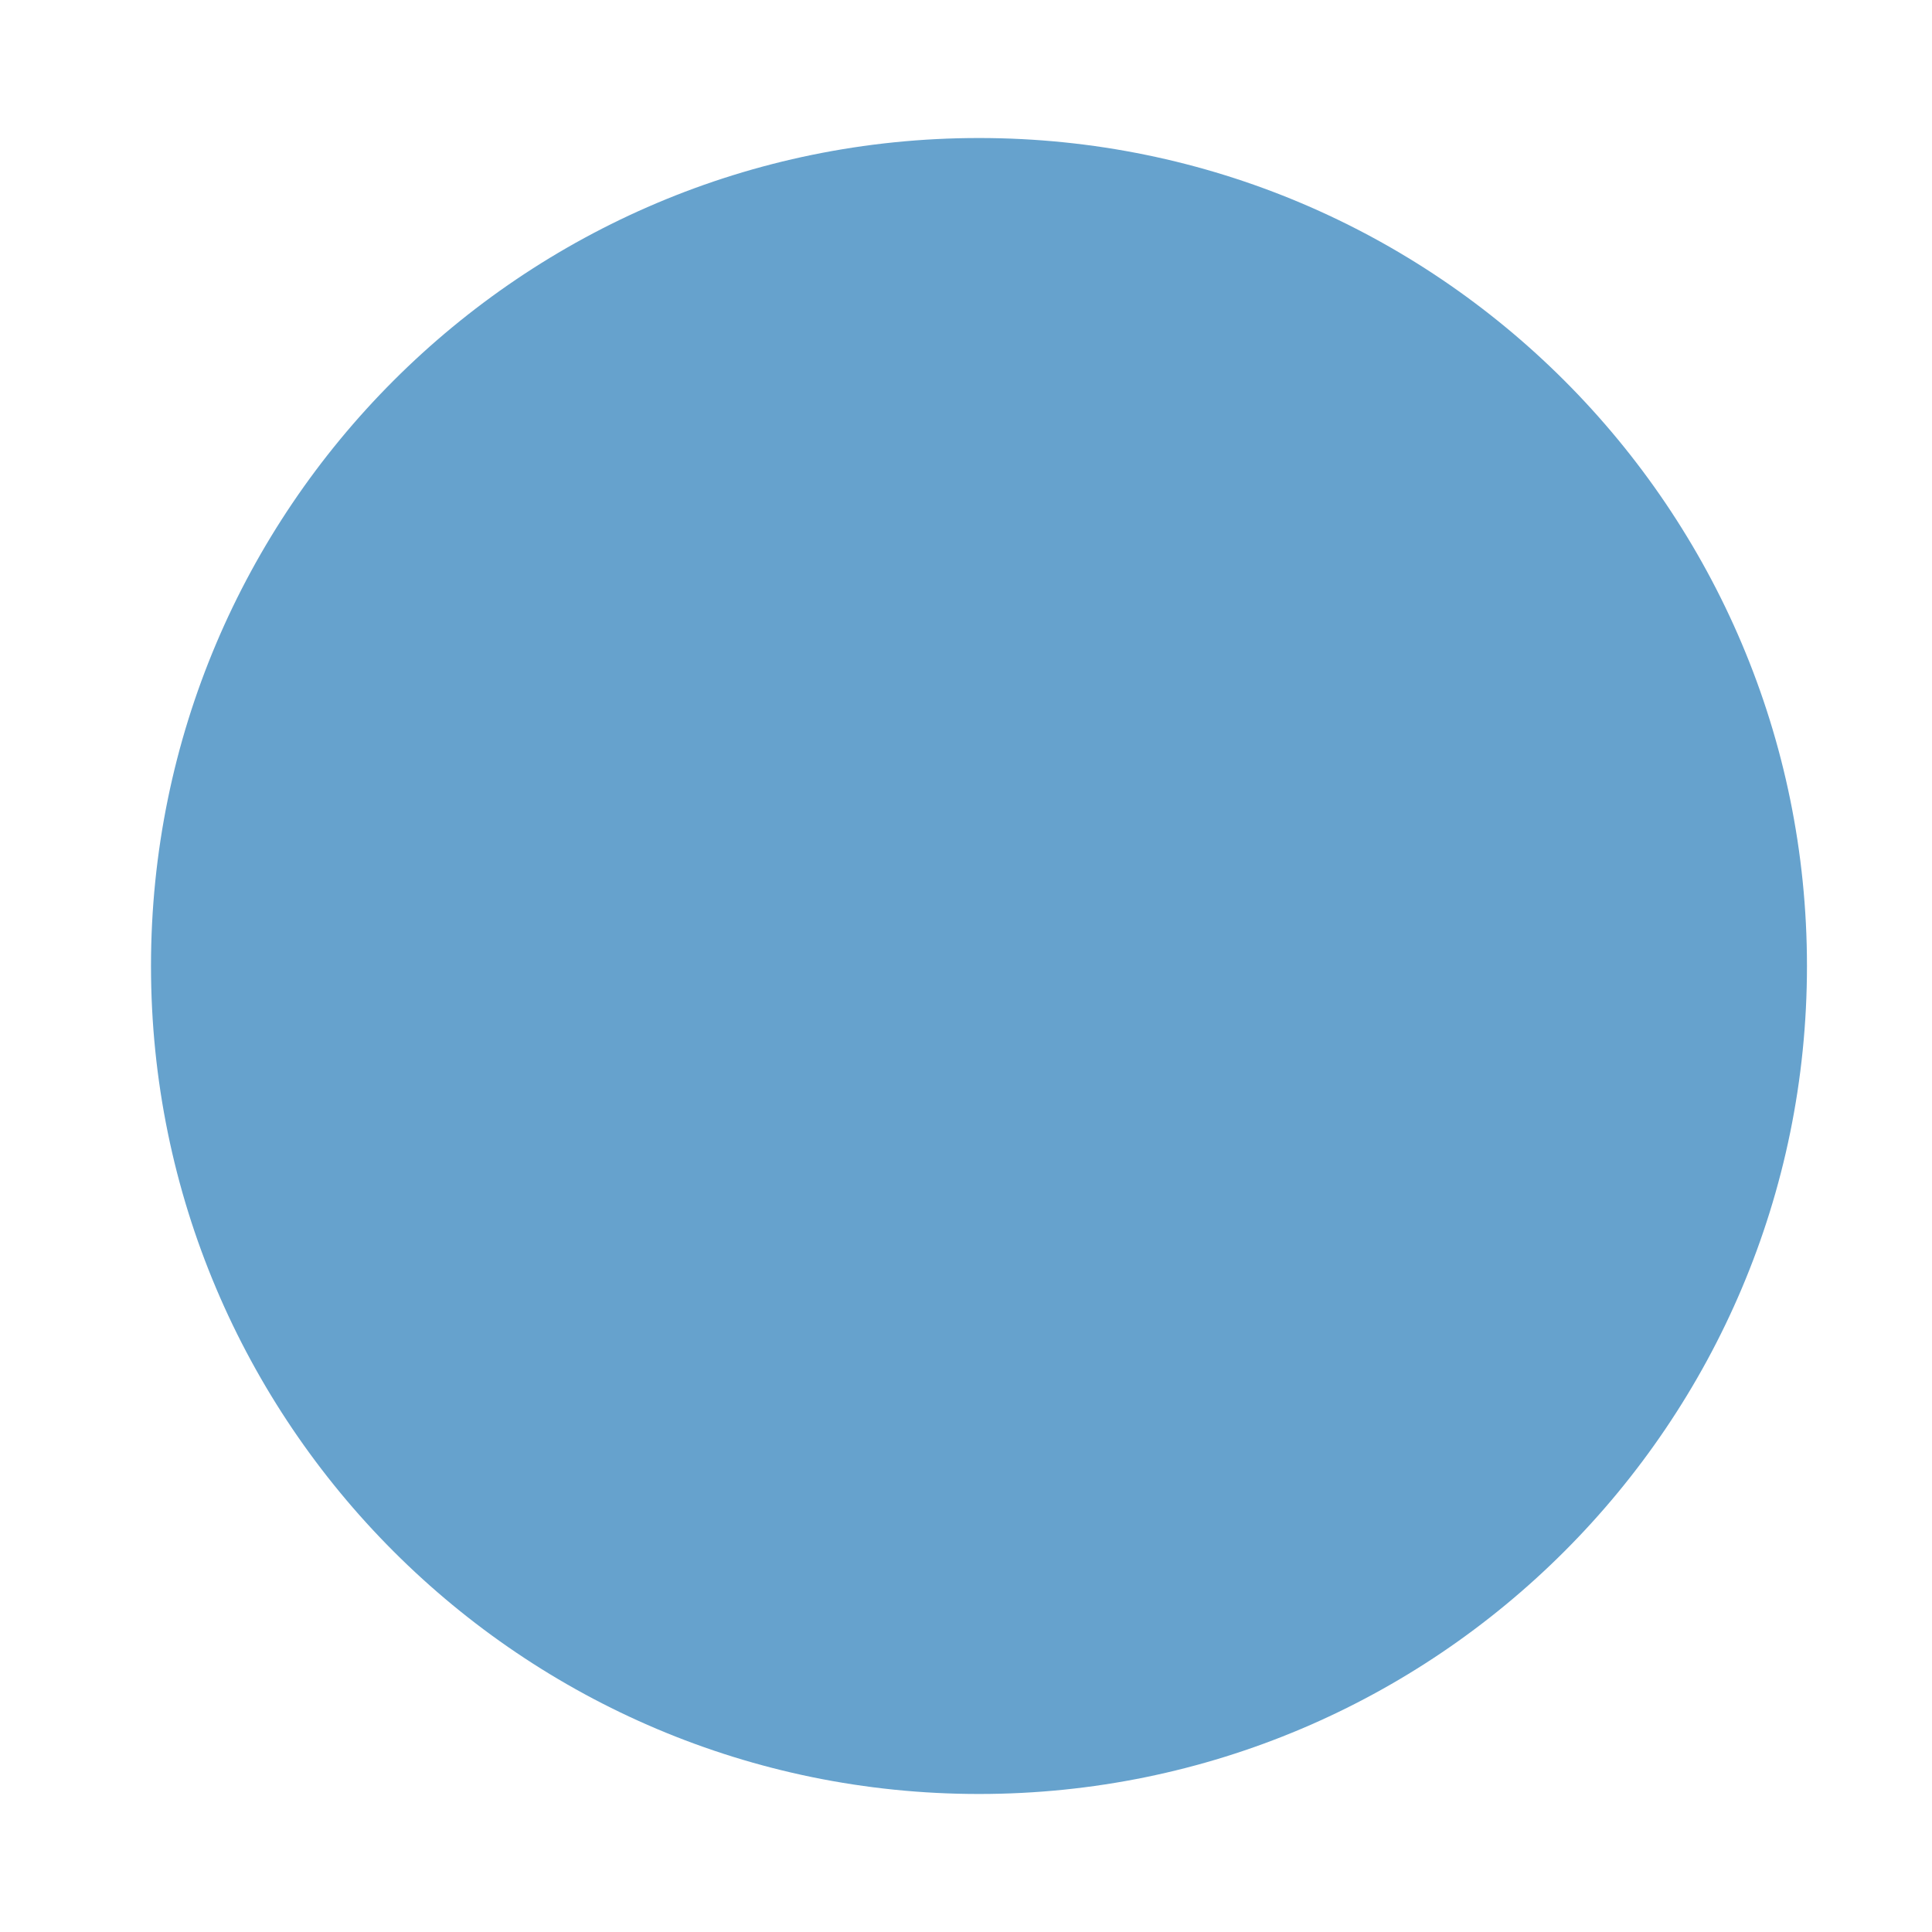 <!-- Generated by IcoMoon.io -->
<svg version="1.1" xmlns="http://www.w3.org/2000/svg" width="27" height="27" viewBox="0 0 27 32" style="fill:rgb(102, 162, 205)">
<path d="M27.429 16c0 7.571-6.143 13.714-13.714 13.714s-13.714-6.143-13.714-13.714 6.143-13.714 13.714-13.714 13.714 6.143 13.714 13.714z"></path>
</svg>
